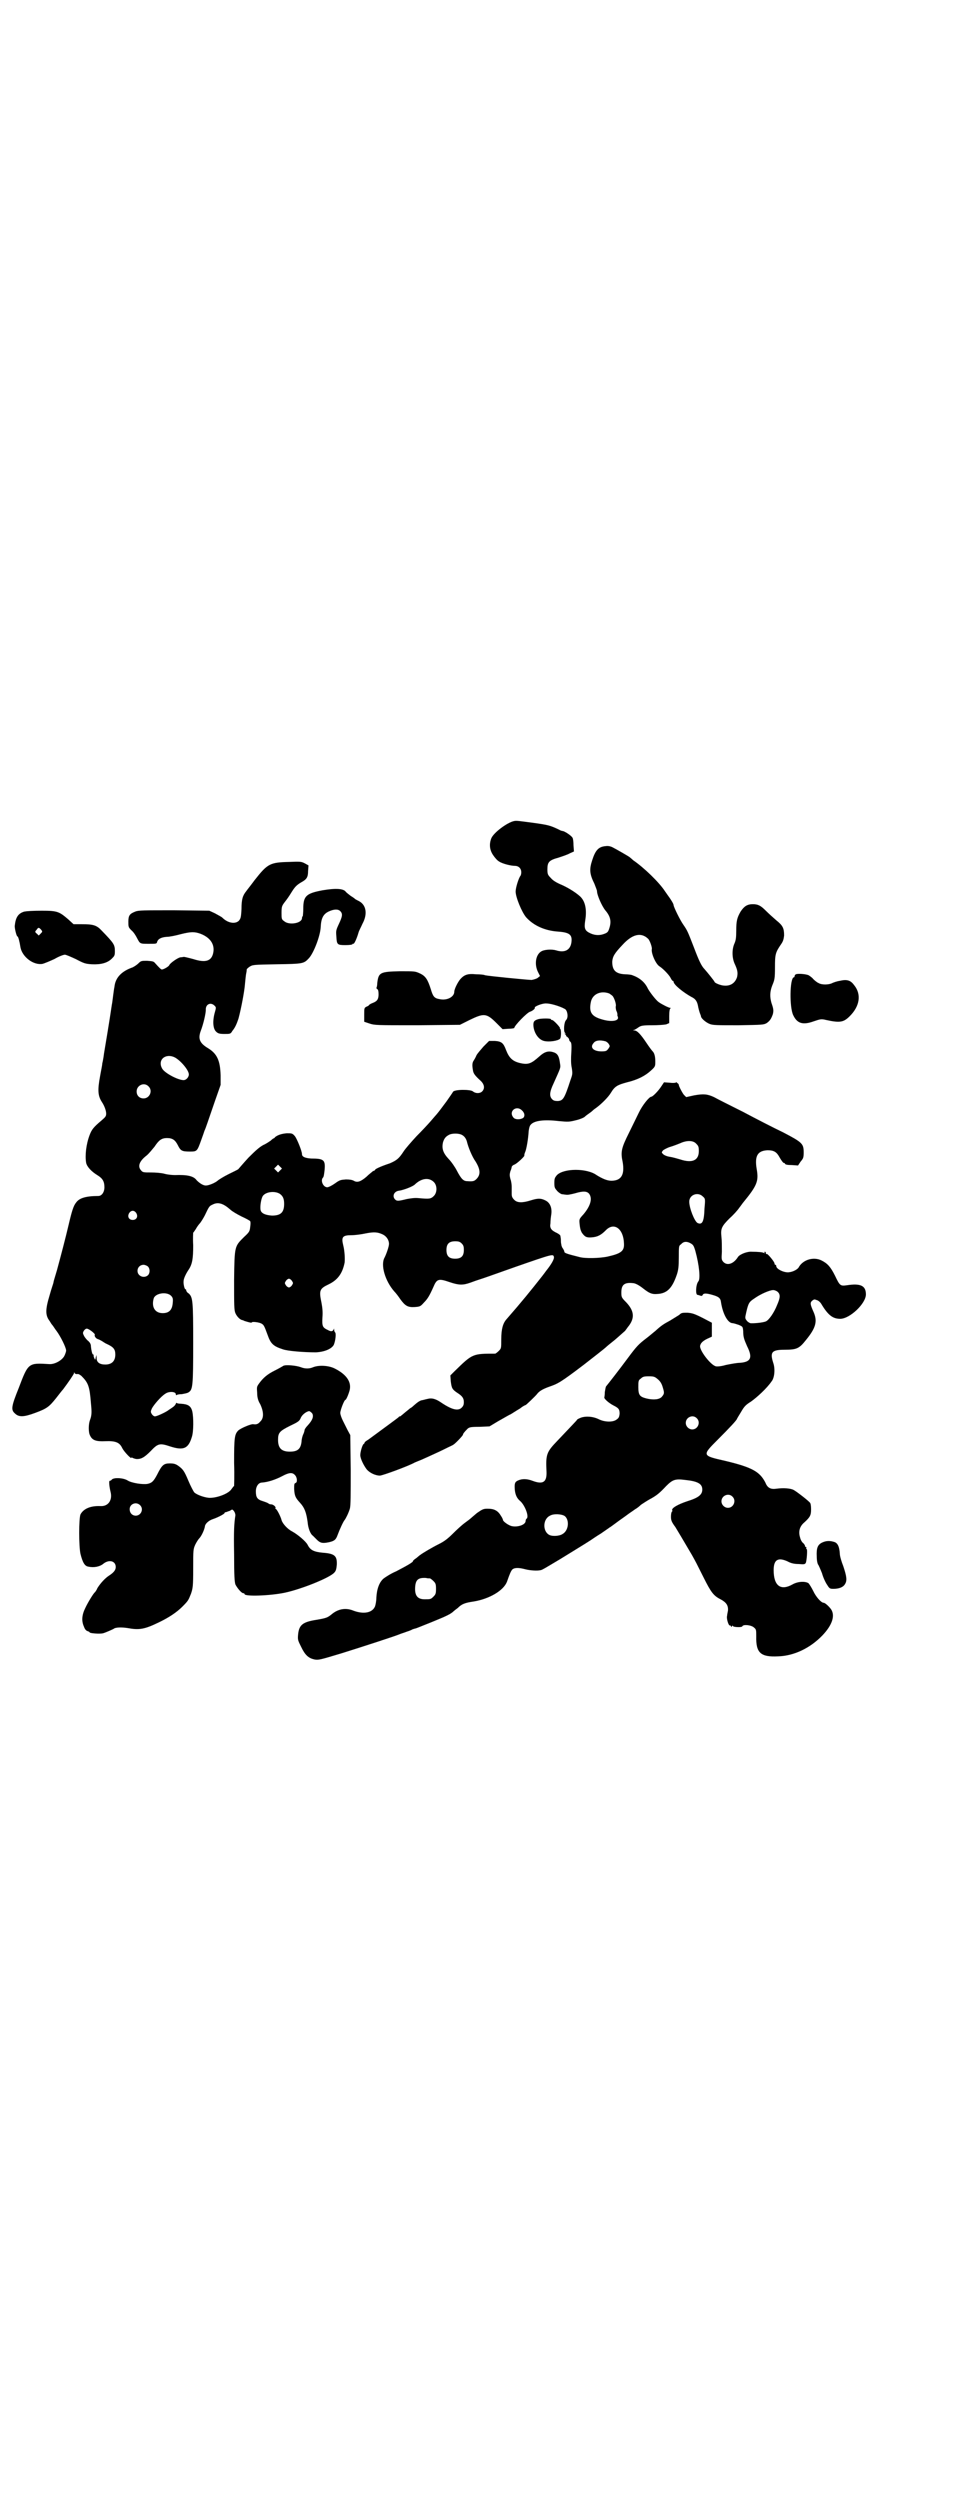 <?xml version="1.0" standalone="no"?>
<!DOCTYPE svg PUBLIC "-//W3C//DTD SVG 20010904//EN"
 "http://www.w3.org/TR/2001/REC-SVG-20010904/DTD/svg10.dtd">
<svg version="1.0" xmlns="http://www.w3.org/2000/svg"
 width="1110pt" height="2870pt" viewBox="0 0 1110 2870"
 preserveAspectRatio="xMidYMid meet">
<g transform="translate(0,2870) scale(0.5,-0.5)"
fill="#000000" stroke="none">
<path d="M1182 3855 c-16 -3 -48 -27 -53 -40 -5 -13 -4 -26 4 -38 4 -6 10 -13
14 -15 7 -5 27 -10 36 -10 9 0 15 -6 15 -15 0 -3 -1 -7 -2 -8 -4 -5 -11 -27
-11 -36 0 -13 14 -47 24 -59 17 -19 43 -31 74 -33 26 -2 33 -7 30 -26 -3 -17
-16 -23 -35 -17 -10 3 -28 2 -35 -3 -12 -8 -15 -29 -7 -46 l5 -10 -5 -4 c-2
-2 -9 -4 -14 -5 -8 0 -101 9 -108 11 -1 1 -10 2 -20 2 -19 2 -27 -1 -36 -11
-6 -7 -14 -23 -14 -29 0 -12 -17 -21 -34 -17 -12 2 -15 6 -20 23 -7 22 -12 30
-25 36 -11 5 -11 5 -46 5 -46 -1 -49 -3 -52 -27 0 -5 -1 -10 -2 -11 0 0 0 -2
2 -3 2 -1 3 -5 3 -12 0 -11 -3 -16 -14 -20 -5 -2 -8 -4 -8 -5 0 0 -2 -2 -5 -3
-6 -3 -6 -3 -6 -19 l0 -16 12 -4 c12 -4 15 -4 110 -4 l98 1 22 11 c33 16 39
16 62 -7 l14 -14 14 1 c7 0 13 1 13 2 0 5 29 35 36 37 6 2 12 7 11 9 -2 3 18
11 27 10 12 0 38 -9 44 -14 5 -6 6 -19 1 -24 -5 -5 -6 -25 -3 -29 3 -3 3 -4 0
-2 -2 1 -1 0 1 -2 2 -2 3 -3 2 -3 -1 0 0 -1 3 -3 2 -2 4 -4 4 -6 0 -1 1 -4 3
-5 2 -2 3 -6 2 -24 -1 -15 -1 -27 1 -36 2 -13 2 -14 -3 -28 -14 -43 -17 -47
-29 -48 -7 0 -10 1 -13 4 -7 7 -6 17 3 36 16 36 17 36 15 46 -2 16 -5 23 -15
26 -12 4 -21 1 -33 -10 -18 -16 -25 -19 -43 -15 -18 4 -26 12 -33 30 -6 16
-10 20 -26 21 l-13 0 -13 -13 c-6 -7 -14 -16 -16 -20 -2 -5 -5 -10 -7 -13 -3
-5 -3 -11 -1 -22 1 -7 5 -12 17 -23 9 -8 11 -18 4 -25 -5 -5 -15 -5 -21 0 -5
5 -43 5 -46 -1 -1 -2 -8 -12 -15 -22 -12 -16 -17 -23 -23 -30 -1 -1 -7 -8 -13
-15 -6 -7 -21 -23 -33 -35 -12 -13 -25 -28 -29 -34 -11 -17 -16 -21 -32 -28
-21 -7 -34 -13 -34 -15 0 -1 -2 -2 -5 -3 -2 -2 -9 -7 -15 -13 -13 -11 -21 -14
-29 -9 -4 2 -9 3 -18 3 -12 -1 -14 -1 -25 -9 -7 -5 -15 -9 -18 -9 -9 0 -16 15
-10 22 2 1 3 9 4 18 2 23 -2 26 -31 26 -14 1 -21 4 -21 10 0 7 -11 34 -16 41
-6 7 -7 7 -19 7 -12 -1 -21 -4 -27 -9 -1 -2 -3 -3 -4 -3 0 0 -3 -2 -6 -5 -3
-2 -10 -7 -17 -10 -9 -5 -17 -12 -34 -29 -12 -13 -22 -25 -23 -26 0 -1 -11 -6
-23 -12 -12 -6 -23 -13 -25 -15 -6 -5 -20 -11 -27 -11 -6 0 -14 5 -21 12 -7
10 -22 13 -50 12 -6 0 -17 1 -24 3 -7 2 -21 3 -31 3 -17 0 -19 0 -23 5 -8 9
-4 21 13 34 5 4 13 14 18 20 10 15 16 20 29 20 13 0 19 -5 25 -17 6 -12 9 -14
27 -14 17 0 17 0 27 28 3 8 6 17 7 20 3 6 7 19 24 68 l13 37 0 22 c-1 34 -8
50 -30 63 -18 11 -22 21 -16 38 7 18 12 42 12 49 -1 13 11 19 20 10 4 -4 4 -4
0 -18 -5 -20 -3 -36 4 -42 4 -4 8 -5 19 -5 13 0 14 0 18 7 6 7 10 16 14 28 6
22 14 64 15 80 1 10 2 21 3 25 1 4 1 8 1 8 0 1 2 3 6 6 8 5 8 5 63 6 60 1 62
1 74 14 11 12 26 51 27 71 1 21 6 30 18 36 13 6 22 6 27 1 6 -6 5 -12 -3 -29
-7 -15 -7 -16 -6 -29 1 -19 2 -20 21 -20 9 0 16 1 16 2 0 1 1 2 2 1 2 -1 8 12
12 26 1 4 6 13 9 20 12 22 9 43 -8 52 -4 2 -8 4 -9 5 -1 1 -5 4 -10 7 -4 3 -9
7 -11 9 -5 8 -23 9 -53 4 -38 -7 -45 -13 -45 -42 0 -9 -1 -16 -1 -17 -1 -1 -2
-3 -2 -5 0 -12 -30 -17 -41 -7 -6 4 -6 6 -6 19 0 14 1 16 6 23 7 9 10 13 18
26 7 11 11 15 21 21 13 7 16 12 16 26 l1 13 -9 5 c-8 4 -11 4 -35 3 -45 -1
-50 -4 -80 -42 -8 -11 -17 -22 -19 -25 -8 -10 -11 -18 -11 -41 -1 -20 -2 -22
-6 -27 -8 -8 -25 -6 -38 7 -2 2 -10 6 -17 10 l-13 6 -81 1 c-70 0 -82 0 -89
-3 -13 -5 -16 -9 -16 -23 0 -12 0 -13 7 -20 5 -4 10 -12 13 -18 7 -13 6 -13
27 -13 17 0 18 0 19 4 2 7 9 11 22 12 7 0 21 3 32 6 24 6 32 6 46 1 23 -9 33
-25 29 -44 -4 -19 -18 -23 -46 -14 -11 3 -20 5 -21 5 -2 0 -5 -1 -8 -1 -5 0
-24 -13 -26 -18 -1 -3 -13 -10 -17 -10 -2 0 -6 4 -15 14 -4 5 -6 5 -19 6 -13
0 -14 0 -20 -6 -3 -3 -9 -7 -13 -9 -26 -9 -40 -24 -42 -45 -1 -4 -2 -13 -3
-20 -1 -7 -2 -17 -3 -21 -5 -35 -15 -94 -18 -112 -1 -9 -3 -19 -4 -23 0 -4 -3
-17 -5 -29 -6 -32 -5 -45 4 -59 6 -9 10 -20 10 -27 0 -6 -2 -8 -10 -15 -19
-16 -23 -21 -28 -34 -8 -21 -11 -47 -8 -64 2 -9 12 -20 27 -29 11 -7 15 -14
15 -27 0 -11 -6 -20 -14 -20 -29 0 -44 -5 -51 -15 -6 -7 -10 -20 -17 -50 -7
-30 -18 -72 -27 -105 -4 -14 -8 -26 -8 -28 0 -2 -5 -15 -9 -30 -10 -33 -10
-46 0 -59 2 -3 4 -7 6 -9 2 -2 6 -9 10 -14 9 -12 22 -38 22 -45 0 -2 -2 -8 -4
-12 -5 -10 -22 -20 -35 -19 -48 3 -48 3 -70 -55 -17 -42 -18 -50 -9 -58 9 -9
20 -9 47 1 27 10 32 14 48 34 7 9 14 18 16 20 12 16 25 35 25 37 0 3 1 3 1 1
1 -2 3 -3 6 -3 3 1 6 -1 10 -4 16 -16 19 -24 22 -63 2 -20 2 -27 -2 -38 -4
-10 -4 -29 0 -36 5 -11 14 -14 35 -13 24 1 33 -3 39 -16 4 -8 21 -26 21 -22 0
1 1 1 2 0 2 -1 7 -3 11 -3 10 0 17 4 31 18 17 18 21 19 45 11 31 -10 42 -5 50
22 4 12 4 44 1 58 -3 13 -10 17 -26 18 -5 0 -10 1 -10 2 0 1 -1 0 -2 -2 -1 -3
-4 -6 -7 -8 -3 -2 -7 -5 -9 -6 -4 -4 -27 -15 -32 -15 -2 0 -5 2 -7 5 -3 5 -3
6 0 13 4 8 21 28 31 34 8 6 24 5 24 -1 0 -2 1 -3 2 -2 1 1 6 2 12 2 5 1 12 2
15 4 10 6 11 13 11 114 0 97 -1 104 -10 113 -4 2 -6 6 -6 7 0 2 -1 3 -2 3 -2
0 -5 13 -4 19 0 5 5 16 11 25 9 13 11 26 11 57 -1 16 0 29 0 29 1 0 3 4 6 8 2
4 7 11 10 14 3 4 8 12 11 18 9 19 10 21 17 24 13 7 25 3 41 -11 4 -4 16 -11
26 -16 11 -5 20 -10 20 -11 1 -1 1 -7 0 -13 -1 -10 -2 -12 -14 -23 -22 -22
-22 -20 -23 -99 0 -58 0 -69 3 -76 3 -7 10 -15 16 -16 1 0 3 -1 5 -2 10 -3 16
-5 17 -3 1 2 17 0 22 -3 5 -3 6 -4 14 -26 7 -20 13 -26 35 -33 11 -4 48 -7 76
-7 20 1 36 8 41 17 4 9 6 27 3 29 -1 1 -2 3 -2 6 0 3 -1 3 -1 1 -2 -5 -6 -6
-13 -2 -13 6 -14 9 -13 29 1 13 0 22 -2 33 -6 29 -5 33 16 43 21 10 32 25 37
50 1 9 0 27 -3 39 -5 20 -2 24 19 24 8 0 23 2 32 4 20 4 28 3 39 -2 9 -4 15
-13 15 -22 0 -6 -6 -23 -10 -31 -10 -17 1 -54 22 -78 4 -4 10 -12 14 -18 11
-15 17 -19 33 -18 12 1 13 1 21 10 9 9 13 16 22 36 8 19 12 20 38 11 21 -7 30
-7 47 -1 8 3 17 6 20 7 7 2 35 12 83 29 89 31 87 30 89 23 1 -5 -6 -17 -18
-32 -2 -3 -6 -8 -9 -12 -26 -33 -47 -59 -82 -99 -8 -9 -12 -22 -12 -46 0 -21
0 -21 -6 -27 -3 -3 -7 -6 -8 -6 -52 0 -52 0 -93 -40 l-10 -10 1 -14 c2 -15 3
-18 15 -26 11 -7 15 -12 15 -21 0 -6 -1 -9 -5 -13 -8 -8 -22 -5 -46 11 -13 9
-22 12 -33 9 -5 -1 -11 -3 -13 -3 -4 -1 -9 -4 -18 -12 -3 -3 -7 -6 -8 -6 -1
-1 -6 -5 -11 -9 -5 -4 -9 -8 -10 -8 0 -1 -2 -2 -3 -2 -1 0 -3 -1 -3 -2 -1 -1
-24 -18 -69 -51 -5 -3 -9 -6 -9 -7 0 -1 -1 -3 -3 -4 -3 -4 -7 -18 -7 -25 0 -8
8 -24 15 -33 7 -8 20 -14 30 -14 6 0 66 22 80 30 2 1 10 4 17 7 7 3 22 10 33
15 11 5 23 11 27 13 4 2 9 4 12 6 5 3 22 21 22 23 0 2 3 6 10 13 4 4 7 5 28 5
l23 1 20 12 c11 6 24 14 29 16 5 3 14 9 21 13 6 5 12 8 13 8 1 0 22 20 26 25
5 7 14 12 28 17 20 7 25 9 79 50 19 15 48 37 54 43 1 1 6 5 11 9 8 6 21 18 29
25 2 1 6 8 11 14 13 18 11 34 -7 53 -11 11 -11 12 -11 23 0 17 7 23 26 21 6 0
15 -5 25 -13 13 -10 19 -13 31 -12 23 1 35 13 46 46 3 10 4 17 4 38 0 25 0 27
5 30 6 7 13 7 21 3 7 -4 8 -5 12 -18 9 -33 12 -64 7 -70 -6 -7 -7 -31 -2 -31
1 0 4 -1 7 -2 3 -1 4 0 5 2 2 4 8 4 22 0 14 -4 19 -7 20 -17 4 -26 15 -47 26
-48 3 0 9 -2 15 -4 9 -4 9 -4 10 -14 0 -14 2 -19 9 -35 13 -26 9 -36 -16 -38
-8 0 -23 -3 -33 -5 -10 -3 -20 -4 -23 -3 -12 3 -38 37 -36 47 1 6 6 11 16 16
l11 5 0 16 0 16 -21 11 c-20 10 -24 11 -35 12 -12 0 -14 0 -19 -5 -3 -2 -13
-8 -21 -13 -15 -8 -21 -12 -34 -24 -4 -3 -13 -11 -21 -17 -17 -13 -22 -18 -42
-45 -20 -27 -45 -59 -50 -65 -1 -1 -2 -7 -3 -13 0 -6 -1 -12 -1 -12 -2 -3 11
-14 21 -19 12 -6 14 -9 14 -19 -1 -8 -2 -10 -8 -14 -9 -6 -28 -5 -41 2 -13 6
-29 7 -40 3 -5 -2 -9 -4 -9 -5 0 -1 -11 -12 -45 -48 -25 -26 -27 -31 -25 -71
1 -24 -8 -30 -32 -21 -13 5 -24 5 -33 1 -7 -3 -9 -6 -8 -20 1 -13 5 -21 12
-27 11 -9 22 -37 15 -41 -1 -1 -2 -3 -2 -5 0 -9 -18 -15 -32 -12 -8 2 -20 11
-20 14 0 1 -2 6 -5 10 -7 12 -16 16 -30 16 -10 0 -12 -1 -25 -10 -7 -6 -13
-11 -14 -12 -1 -1 -6 -5 -13 -10 -7 -5 -19 -16 -28 -25 -12 -12 -20 -18 -32
-24 -16 -8 -38 -21 -43 -25 -2 -1 -6 -5 -10 -8 -5 -3 -7 -6 -7 -6 2 -2 -14
-11 -39 -24 -12 -5 -24 -13 -28 -16 -10 -8 -16 -24 -17 -44 0 -8 -2 -17 -3
-20 -6 -15 -26 -19 -50 -10 -17 7 -34 4 -48 -7 -11 -9 -13 -10 -36 -14 -33 -5
-41 -12 -43 -35 -1 -11 0 -13 7 -27 9 -19 17 -26 30 -29 10 -2 13 -1 63 14 48
15 125 40 134 44 2 1 9 3 14 5 6 2 12 4 15 6 3 1 6 2 7 2 1 0 18 7 38 15 32
13 43 18 50 25 1 1 5 4 9 7 9 9 16 12 37 15 36 6 68 25 76 45 7 20 9 24 12 28
5 5 15 5 30 1 12 -3 28 -4 36 -2 4 1 7 3 44 25 16 10 59 36 71 44 3 2 13 9 23
15 10 7 19 13 20 14 1 0 10 7 21 15 10 7 21 15 25 18 3 2 9 6 13 9 4 2 10 7
13 10 3 2 12 8 19 12 17 9 24 15 39 31 15 15 21 17 44 14 29 -3 39 -9 39 -22
0 -12 -9 -19 -35 -27 -21 -7 -37 -16 -34 -21 1 -1 0 -2 -1 -3 -1 -1 -2 -6 -2
-11 0 -8 1 -12 10 -24 8 -13 15 -25 38 -64 9 -16 10 -18 27 -52 17 -34 23 -42
39 -50 13 -7 18 -14 17 -26 -1 -5 -2 -10 -2 -12 -2 -5 3 -22 6 -22 2 0 3 -1 3
-2 0 -2 1 -2 2 0 1 2 2 2 3 0 2 -2 20 -3 21 0 2 5 21 3 27 -3 5 -4 5 -6 5 -20
-1 -38 10 -48 50 -46 37 1 74 19 102 48 22 23 30 45 20 60 -5 7 -14 15 -17 15
-6 0 -18 14 -24 27 -4 8 -9 16 -11 18 -8 5 -25 4 -37 -3 -27 -15 -43 -3 -43
33 0 24 10 30 32 20 7 -4 15 -6 25 -6 13 -1 15 -1 17 3 2 5 4 30 2 31 -1 1 -2
2 -1 3 1 1 0 2 -1 2 -1 0 -2 1 -2 3 0 1 -2 4 -4 6 -2 1 -6 7 -7 12 -5 15 -1
27 10 36 13 12 15 16 15 30 0 7 -1 13 -2 14 -2 4 -32 27 -38 30 -7 4 -24 5
-39 3 -13 -2 -21 1 -26 14 -13 25 -30 35 -93 50 -53 12 -53 12 -16 49 26 26
44 45 44 48 0 0 4 7 9 15 7 12 10 16 23 24 14 10 36 30 47 46 7 8 9 29 4 43
-8 25 -3 30 27 30 27 0 33 3 48 22 23 28 27 43 18 64 -8 18 -9 22 -3 27 4 3 5
3 10 1 4 -1 8 -5 10 -8 16 -27 27 -35 44 -35 22 0 59 35 59 56 0 20 -12 26
-44 21 -15 -2 -16 -1 -27 22 -10 20 -17 28 -31 35 -18 9 -42 2 -52 -15 -2 -5
-13 -11 -22 -12 -11 -2 -30 7 -30 14 0 2 -1 3 -2 3 -1 0 -2 1 -2 3 0 4 -16 23
-18 22 -1 -1 -2 0 -2 2 0 2 -1 3 -2 3 -1 0 -2 -1 -1 -2 1 -2 1 -2 -1 -1 -3 2
-14 3 -28 3 -11 1 -28 -6 -32 -12 -10 -16 -25 -21 -34 -11 -4 5 -4 6 -3 23 0
11 0 26 -1 34 -2 19 0 24 19 43 8 7 18 18 22 24 4 5 8 11 9 12 32 39 36 49 31
77 -5 30 2 42 25 43 15 0 21 -4 28 -17 4 -7 8 -12 9 -12 2 0 3 -1 3 -2 1 -2 6
-3 16 -3 l14 -1 6 9 c6 7 7 9 7 21 0 20 -3 23 -47 46 -21 10 -62 31 -92 47
-30 15 -60 30 -67 34 -15 7 -24 8 -46 4 l-18 -4 -5 5 c-3 3 -12 20 -12 23 0 1
-1 3 -3 4 -2 2 -3 3 -3 2 0 -1 -6 -2 -14 -1 l-14 1 -6 -9 c-7 -11 -20 -24 -23
-24 -5 0 -21 -20 -29 -37 -5 -10 -15 -31 -23 -47 -17 -34 -19 -43 -14 -66 5
-29 -3 -43 -26 -43 -10 0 -21 5 -34 13 -22 16 -75 16 -91 0 -5 -6 -6 -8 -6
-18 0 -11 1 -12 7 -19 4 -4 9 -7 11 -7 2 0 6 -1 9 -1 3 -1 12 1 20 3 20 6 28
5 33 -1 8 -11 3 -28 -13 -47 -10 -11 -10 -11 -9 -22 1 -10 2 -14 5 -20 7 -10
11 -12 23 -11 13 1 21 5 32 16 19 20 41 4 42 -30 1 -17 -6 -23 -37 -30 -18 -4
-53 -5 -66 -1 -28 7 -34 9 -34 12 0 2 -2 5 -3 7 -2 2 -4 7 -4 10 -1 3 -1 8 -1
11 0 3 -1 6 -1 8 0 2 -4 5 -8 7 -13 6 -17 11 -15 22 0 6 1 15 2 21 2 15 -3 27
-14 32 -10 5 -17 5 -33 0 -19 -6 -31 -6 -38 1 -5 5 -6 8 -6 14 0 4 0 12 0 16
0 5 -1 13 -3 18 -2 8 -2 11 0 18 2 4 3 9 3 10 1 2 3 4 6 5 6 2 25 20 23 21 0
1 0 4 2 8 3 7 7 30 8 48 1 7 2 12 5 15 8 9 30 12 64 8 22 -2 24 -2 40 2 9 2
18 6 20 8 2 2 6 5 9 7 3 2 7 5 9 7 2 2 6 5 9 7 12 9 27 24 33 34 9 15 15 18
37 24 25 6 42 15 55 27 10 9 10 10 10 21 0 11 -2 19 -6 23 -2 2 -8 10 -14 19
-14 21 -22 29 -28 29 -4 0 -4 1 -1 1 2 1 6 3 10 6 6 4 9 5 31 5 14 0 28 1 33
2 l7 3 0 16 c0 11 1 17 3 18 1 0 1 1 -1 1 -3 0 -19 8 -26 13 -6 4 -20 22 -25
31 -7 15 -19 25 -36 31 -2 1 -10 2 -16 2 -22 1 -30 9 -30 29 1 12 5 19 24 39
22 24 42 29 58 14 4 -3 10 -20 9 -24 -2 -9 9 -35 18 -40 9 -6 22 -20 25 -26 2
-4 4 -7 5 -7 1 0 2 -1 2 -2 0 -7 23 -25 41 -35 9 -4 13 -10 15 -20 1 -6 3 -13
4 -16 1 -3 3 -7 3 -9 1 -5 12 -14 20 -17 7 -3 17 -3 66 -3 56 1 58 1 65 5 7 5
10 9 14 20 2 8 2 12 -3 26 -4 14 -4 26 2 41 5 12 6 15 6 41 0 30 1 34 14 53 5
7 6 12 7 20 0 17 -3 23 -18 35 -7 6 -18 16 -24 22 -12 12 -18 15 -30 15 -13 0
-20 -5 -28 -17 -8 -14 -10 -21 -10 -44 0 -16 -1 -22 -4 -29 -6 -13 -6 -32 0
-46 7 -15 8 -21 6 -31 -4 -13 -14 -21 -29 -20 -8 0 -23 6 -23 9 0 1 -15 20
-23 29 -7 7 -13 20 -24 49 -14 36 -15 39 -24 52 -8 11 -23 42 -23 46 0 3 -7
14 -13 22 -2 3 -5 7 -7 10 -13 20 -48 54 -73 71 -3 3 -7 6 -8 7 -4 3 -32 19
-40 23 -7 3 -11 3 -18 2 -14 -2 -21 -10 -28 -32 -7 -21 -6 -32 5 -54 3 -8 6
-15 6 -17 0 -9 11 -34 19 -44 12 -14 14 -25 10 -39 -3 -10 -4 -12 -12 -15 -10
-4 -21 -4 -32 1 -13 6 -15 11 -12 30 4 25 0 44 -12 55 -11 10 -31 22 -46 28
-9 4 -17 9 -21 14 -7 7 -8 9 -8 20 0 17 4 21 26 27 9 3 21 7 26 10 l9 4 -1 14
c0 8 -1 15 -2 17 -2 5 -19 16 -23 16 -1 0 -5 1 -8 3 -21 10 -25 11 -61 16 -31
4 -36 5 -42 4z m218 -396 c3 -2 6 -4 8 -6 4 -5 9 -20 7 -24 0 -2 0 -7 2 -11 2
-4 2 -8 2 -8 -1 0 0 -2 1 -5 3 -9 -14 -12 -35 -6 -26 7 -32 17 -27 41 4 18 23
26 42 19z m-8 -110 c2 -1 5 -3 7 -6 3 -5 3 -5 -1 -11 -4 -5 -5 -6 -16 -6 -18
0 -27 9 -18 19 4 6 14 8 28 4z m-990 -37 c13 -7 32 -29 32 -39 0 -6 -6 -13
-12 -13 -13 0 -43 16 -49 26 -12 20 7 37 29 26z m-61 -66 c11 -10 3 -28 -11
-28 -9 0 -16 6 -16 16 0 14 17 22 27 12z m858 -55 c7 -6 8 -14 3 -18 -7 -4
-18 -4 -22 1 -12 14 6 29 19 17z m-139 -56 c7 -3 11 -9 13 -16 3 -13 12 -35
20 -46 11 -18 12 -30 2 -40 -5 -5 -8 -6 -21 -5 -9 0 -14 5 -24 24 -4 8 -13 21
-19 27 -13 14 -16 24 -13 38 3 10 7 14 15 18 7 3 20 3 27 0z m540 -21 c5 -5 6
-7 6 -17 0 -22 -16 -28 -43 -19 -7 2 -17 5 -24 6 -7 1 -13 4 -15 6 -4 4 -4 4
0 9 3 2 10 6 17 8 7 2 17 6 22 8 15 7 30 7 37 -1z m-956 -61 l-5 -5 -4 4 -5 5
4 4 5 5 4 -4 5 -5 -4 -4z m353 -27 c8 -8 8 -24 0 -32 -7 -7 -11 -7 -34 -5 -9
1 -17 0 -28 -2 -20 -5 -23 -5 -27 -1 -7 7 -3 18 8 20 10 1 34 10 38 15 15 14
32 16 43 5z m-354 -27 c7 -5 10 -11 10 -23 0 -20 -8 -27 -28 -27 -15 1 -24 5
-26 12 -2 8 1 27 5 33 7 10 28 12 39 5z m972 -6 c6 -5 6 -6 4 -28 -1 -30 -5
-38 -16 -33 -7 4 -19 34 -19 49 0 16 20 23 31 12z m-1302 -38 c5 -8 1 -16 -8
-16 -9 0 -13 8 -8 16 2 3 5 5 8 5 3 0 6 -2 8 -5z m748 -70 c4 -4 5 -7 5 -15 0
-14 -6 -20 -20 -20 -14 0 -20 6 -20 20 0 14 6 20 20 20 8 0 11 -1 15 -5z
m-721 -53 c5 -5 5 -15 0 -20 -9 -8 -24 -2 -24 10 0 8 6 14 14 14 3 0 8 -2 10
-4z m331 -33 c3 -5 3 -5 0 -10 -2 -3 -5 -5 -7 -5 -2 0 -5 2 -7 5 -3 5 -3 5 0
10 2 3 5 5 7 5 2 0 5 -2 7 -5z m1116 -25 c7 -6 6 -14 -1 -30 -7 -18 -19 -35
-26 -38 -7 -3 -30 -5 -36 -4 -2 1 -6 3 -8 6 -4 5 -4 6 -1 19 5 22 7 24 19 32
14 10 35 19 43 19 3 0 8 -2 10 -4z m-1394 -9 c4 -4 5 -7 4 -16 -1 -16 -8 -24
-23 -24 -18 0 -26 14 -21 33 3 13 30 17 40 7z m-183 -81 c4 -3 8 -7 8 -8 -2
-4 3 -10 8 -11 3 -1 6 -3 8 -4 2 -1 7 -5 12 -7 15 -7 19 -12 19 -24 0 -15 -8
-23 -23 -23 -13 0 -20 5 -20 15 l0 7 -2 -6 c-1 -6 -1 -6 -3 -2 -1 2 -2 5 -2 7
1 1 0 2 -1 2 -2 0 -4 9 -5 18 0 6 -2 9 -6 13 -3 2 -8 8 -10 12 -3 6 -3 7 0 12
5 6 7 6 17 -1z m1302 -111 c6 -5 9 -11 11 -18 4 -13 4 -15 -2 -22 -5 -6 -18
-8 -35 -4 -16 4 -19 8 -19 26 0 14 0 16 6 20 4 4 7 5 18 5 12 0 14 -1 21 -7z
m89 -89 c10 -9 3 -26 -10 -26 -8 0 -15 7 -15 15 0 13 16 20 25 11z m82 -180
c10 -9 3 -26 -10 -26 -8 0 -15 7 -15 15 0 13 16 20 25 11z m-385 -45 c11 -9 9
-33 -5 -41 -7 -5 -24 -6 -31 -2 -15 8 -15 36 2 44 8 5 27 4 34 -1z m-310 -143
c1 0 5 -3 8 -6 5 -5 6 -7 6 -18 0 -11 -1 -13 -6 -18 -6 -6 -7 -6 -20 -6 -16 0
-23 8 -22 27 1 18 7 23 25 22 3 -1 7 -1 9 -1z"/>
<path d="M56 3647 c-14 -4 -20 -13 -22 -32 -1 -5 4 -25 6 -25 2 0 5 -12 7 -25
4 -22 30 -42 51 -38 4 1 16 6 27 11 10 6 21 10 24 10 3 0 14 -5 25 -10 19 -10
22 -11 37 -12 21 -1 36 3 46 13 6 6 7 7 7 17 0 15 -2 18 -30 47 -12 13 -20 15
-46 15 l-19 0 -12 11 c-21 18 -25 20 -61 20 -20 0 -35 -1 -40 -2z m38 -41 c4
-5 4 -5 -1 -10 l-4 -4 -4 4 c-5 4 -5 5 -1 9 4 6 5 6 10 1z"/>
<path d="M1829 3503 c-2 -1 -3 -3 -3 -5 0 -1 -1 -2 -2 -2 -9 -3 -10 -69 -1
-87 9 -19 22 -23 47 -14 15 5 17 6 29 3 32 -7 40 -5 54 9 23 23 27 50 10 71
-8 11 -16 14 -33 10 -7 -1 -15 -4 -17 -5 -7 -4 -24 -5 -32 0 -3 1 -9 6 -12 9
-3 4 -8 7 -11 9 -8 3 -25 4 -29 2z"/>
<path d="M1237 3400 c-10 -3 -12 -6 -11 -17 2 -16 12 -30 24 -33 11 -3 32 0
37 5 3 3 3 23 0 23 -1 0 -1 1 0 1 1 2 -15 19 -18 19 -2 0 -3 1 -3 2 0 2 -22 2
-29 0z"/>
<path d="M651 2604 c-3 -2 -12 -7 -20 -11 -16 -8 -26 -16 -36 -30 -5 -7 -5 -8
-4 -21 0 -10 2 -18 7 -26 8 -17 9 -32 0 -40 -5 -6 -9 -7 -16 -6 -5 1 -28 -9
-34 -14 -9 -9 -10 -16 -10 -75 1 -29 0 -53 0 -53 -1 0 -3 -3 -6 -7 -7 -11 -35
-21 -52 -20 -12 1 -30 8 -34 13 -2 3 -8 14 -13 26 -10 24 -13 27 -24 35 -6 4
-10 5 -19 5 -14 0 -18 -4 -29 -26 -8 -15 -12 -19 -22 -21 -11 -2 -37 2 -46 8
-10 6 -31 7 -36 2 -1 -2 -4 -3 -5 -3 -2 0 -1 -13 2 -25 5 -19 -5 -34 -23 -33
-23 1 -39 -6 -46 -19 -4 -9 -4 -74 0 -91 5 -20 10 -28 18 -29 13 -3 27 0 35 7
13 10 28 6 28 -8 0 -7 -5 -13 -16 -20 -9 -6 -19 -17 -26 -28 -2 -5 -5 -9 -6
-10 -3 -2 -16 -23 -22 -36 -8 -16 -9 -30 -3 -43 2 -6 5 -9 8 -10 3 -1 5 -2 5
-3 0 -2 23 -4 31 -2 7 2 22 9 24 10 4 4 19 4 32 2 27 -5 39 -3 72 13 23 11 41
23 54 36 14 14 14 15 20 30 4 12 5 16 5 58 0 43 0 44 5 55 3 6 7 12 9 14 5 5
12 20 13 28 1 6 9 13 18 16 12 4 27 12 27 14 0 1 1 2 3 2 1 0 5 2 9 3 6 4 6 4
10 -1 2 -3 3 -7 3 -9 -3 -19 -4 -36 -3 -90 0 -49 1 -63 3 -69 4 -8 14 -20 18
-20 2 0 3 -1 3 -2 0 -6 58 -4 92 3 38 8 103 34 114 46 4 4 5 8 6 18 1 21 -5
26 -33 28 -20 2 -28 6 -34 18 -4 8 -23 24 -36 31 -10 5 -22 18 -24 26 -2 8
-11 26 -14 26 -1 0 -1 1 0 1 2 3 -5 9 -10 9 -3 0 -5 1 -6 2 -1 1 -6 3 -12 5
-14 4 -17 9 -17 23 0 11 6 20 14 20 13 1 30 6 47 15 15 8 23 9 29 2 5 -5 6
-17 1 -18 -3 -1 -3 -4 -3 -14 1 -16 3 -20 14 -32 10 -11 14 -22 17 -44 1 -13
6 -27 12 -31 2 -2 6 -6 9 -9 8 -8 13 -9 28 -6 13 3 16 6 20 17 4 11 13 31 16
34 3 4 9 16 12 26 2 7 2 31 2 89 l-1 80 -6 11 c-3 6 -8 16 -11 22 -3 6 -6 14
-6 18 0 6 9 30 12 30 1 0 5 7 9 20 6 20 -6 38 -34 52 -14 7 -36 8 -49 3 -9 -4
-19 -4 -29 0 -11 4 -35 6 -40 3z m67 -110 c3 -7 0 -15 -11 -27 -4 -4 -7 -9 -7
-10 0 -1 -1 -6 -3 -10 -2 -4 -4 -12 -4 -17 -2 -17 -9 -23 -27 -23 -19 0 -27 8
-27 27 0 16 3 20 27 32 19 9 22 11 25 18 3 8 14 16 20 16 2 -1 5 -3 7 -6z
m-396 -210 c9 -9 2 -24 -10 -24 -8 0 -14 6 -14 15 0 12 15 18 24 9z"/>
<path d="M1891 2199 c-12 -5 -15 -13 -14 -33 0 -10 2 -17 3 -18 1 -1 5 -10 9
-20 3 -11 9 -23 12 -27 5 -8 6 -9 14 -9 14 0 23 4 27 11 5 8 4 17 -4 41 -4 10
-8 23 -8 29 -1 16 -5 25 -14 27 -10 3 -18 2 -25 -1z"/>
</g>
</svg>
